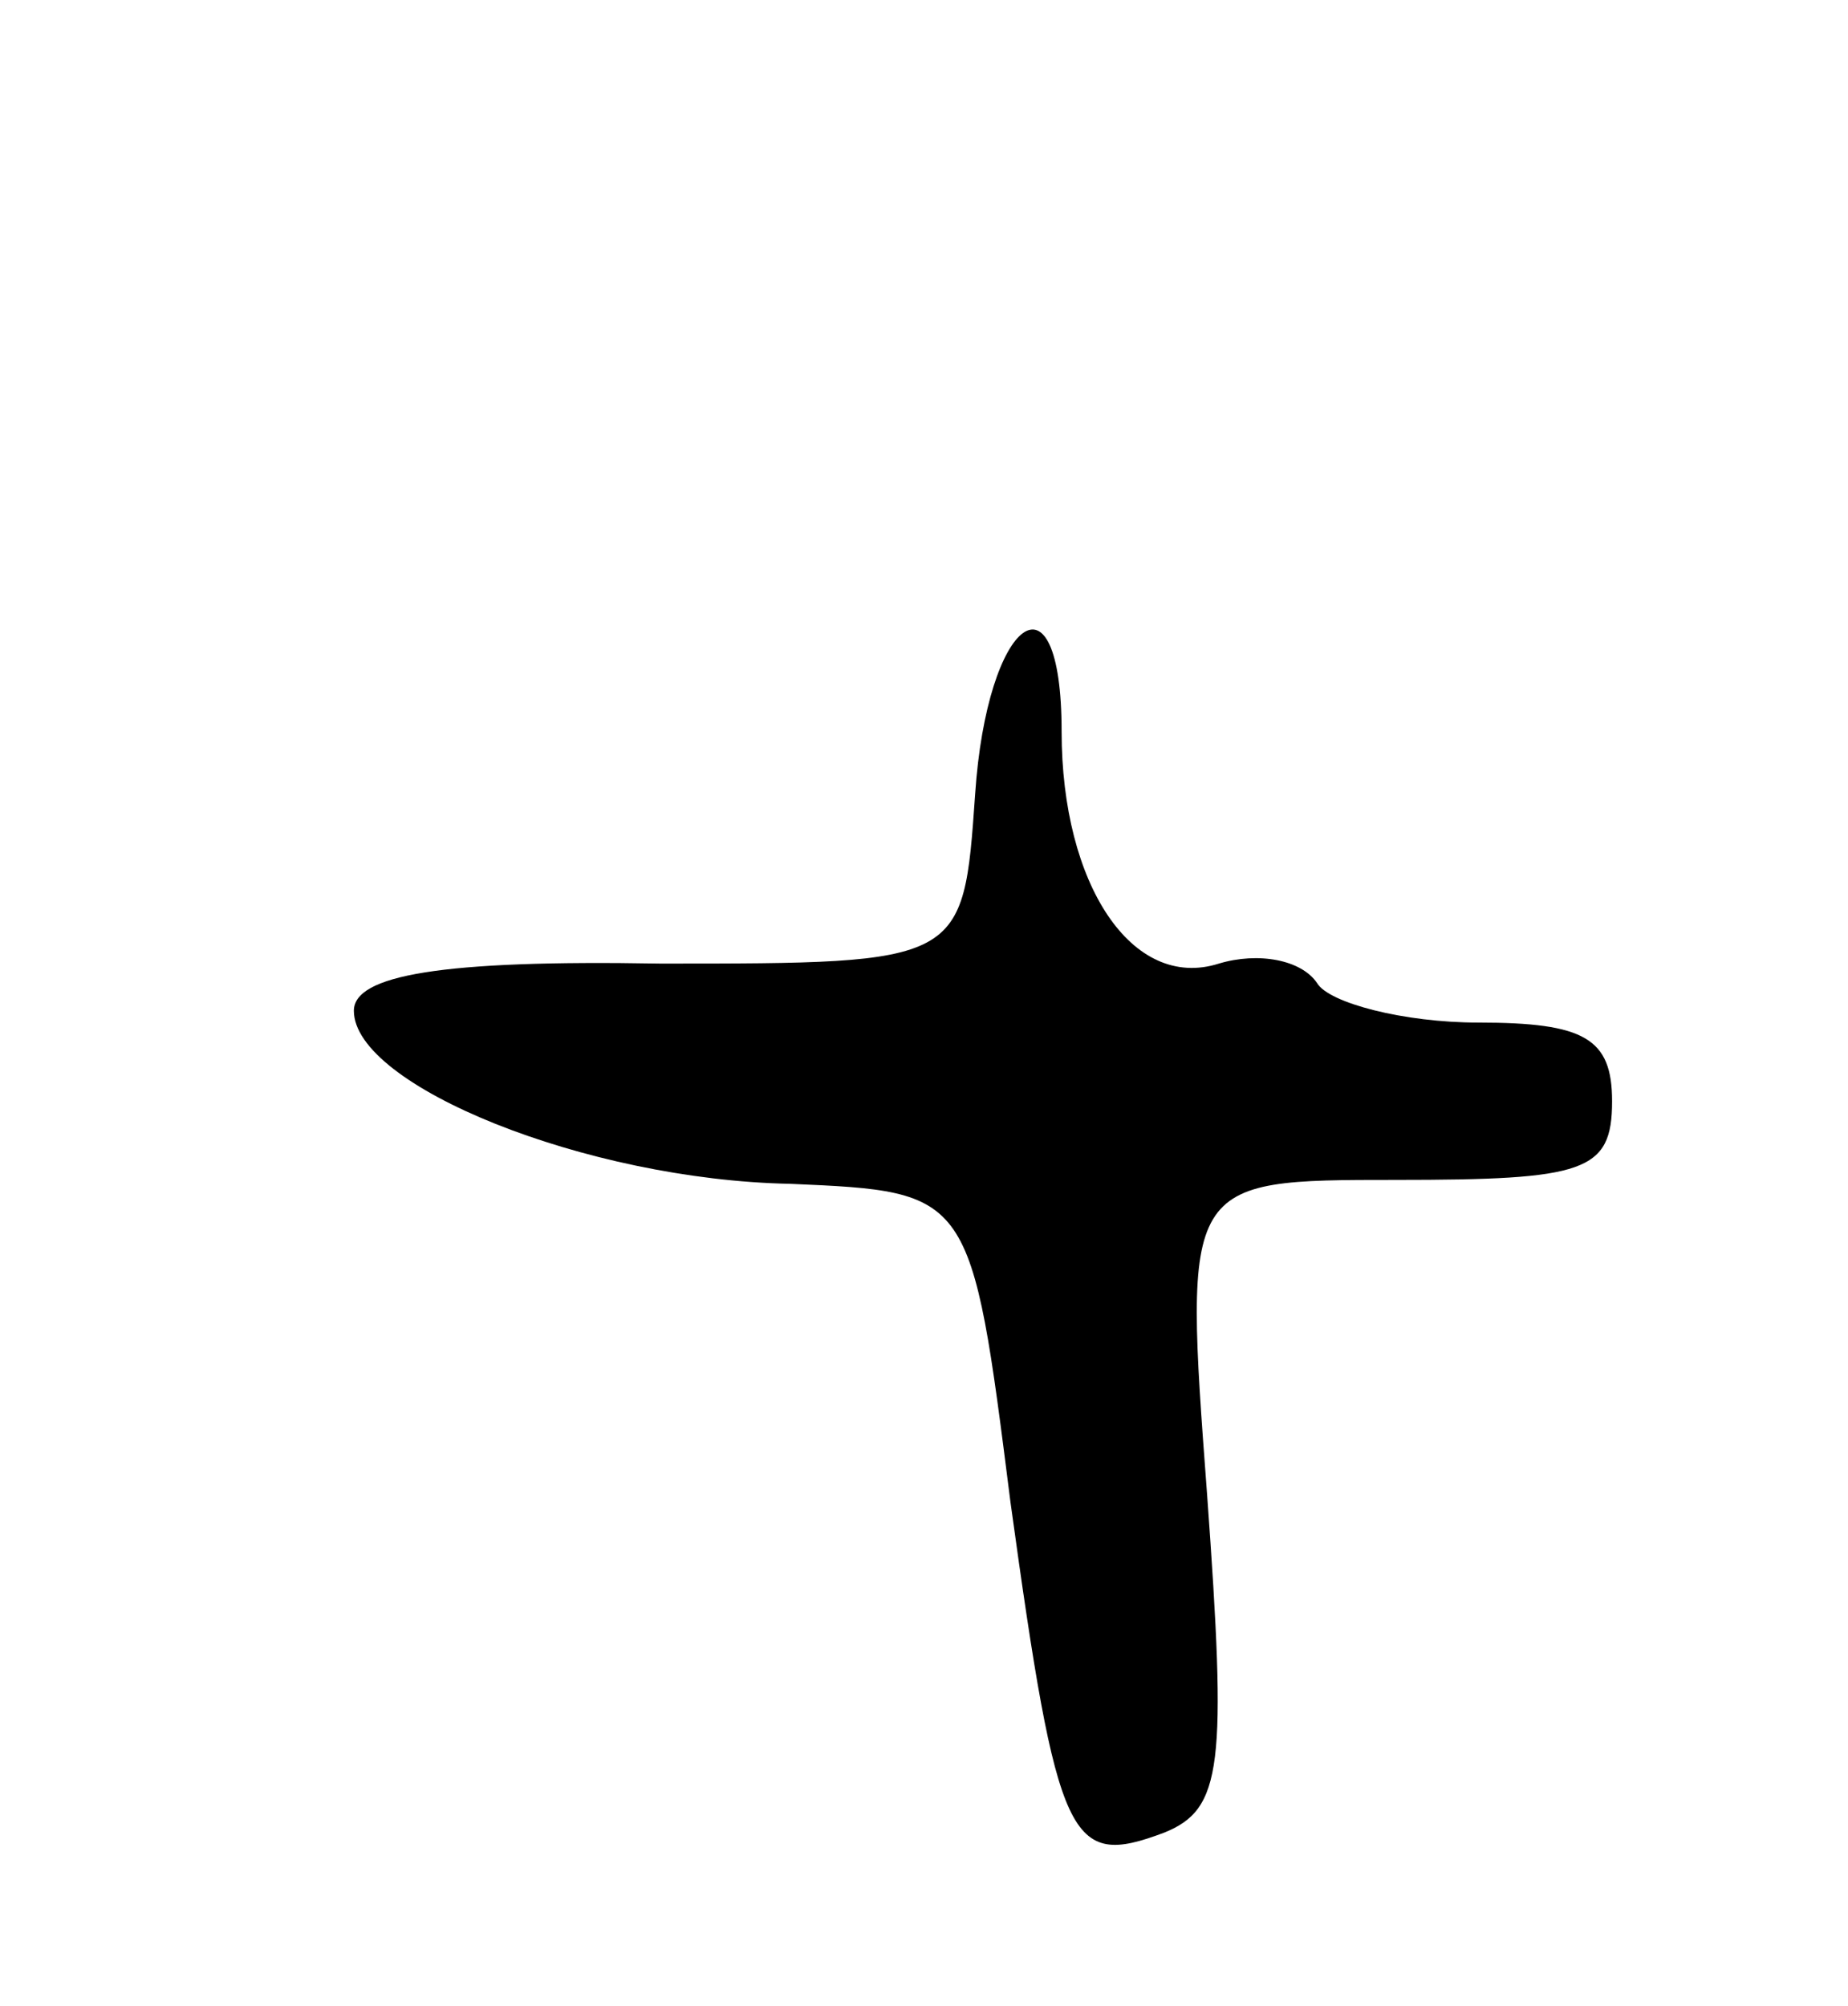 <svg version="1.0" xmlns="http://www.w3.org/2000/svg"
 width="47pt" height="51pt" viewBox="0 0 47 51"
 preserveAspectRatio="xMidYMid meet">
<g transform="translate(0,51) scale(0.1,-0.1)"
fill="#000000" stroke="none">
<path d="M248 308 c-3 -43 -3 -43 -80 -43 -56 1 -78 -3 -78 -12 0 -19 59 -43
111 -44 46 -2 46 -2 56 -81 12 -87 15 -93 39 -84 15 6 16 17 11 86 -6 80 -6
80 48 80 48 0 55 2 55 20 0 16 -7 20 -34 20 -19 0 -38 5 -41 10 -4 6 -15 8
-25 5 -22 -7 -40 20 -40 59 0 43 -19 29 -22 -16z"/>
</g>
</svg>
